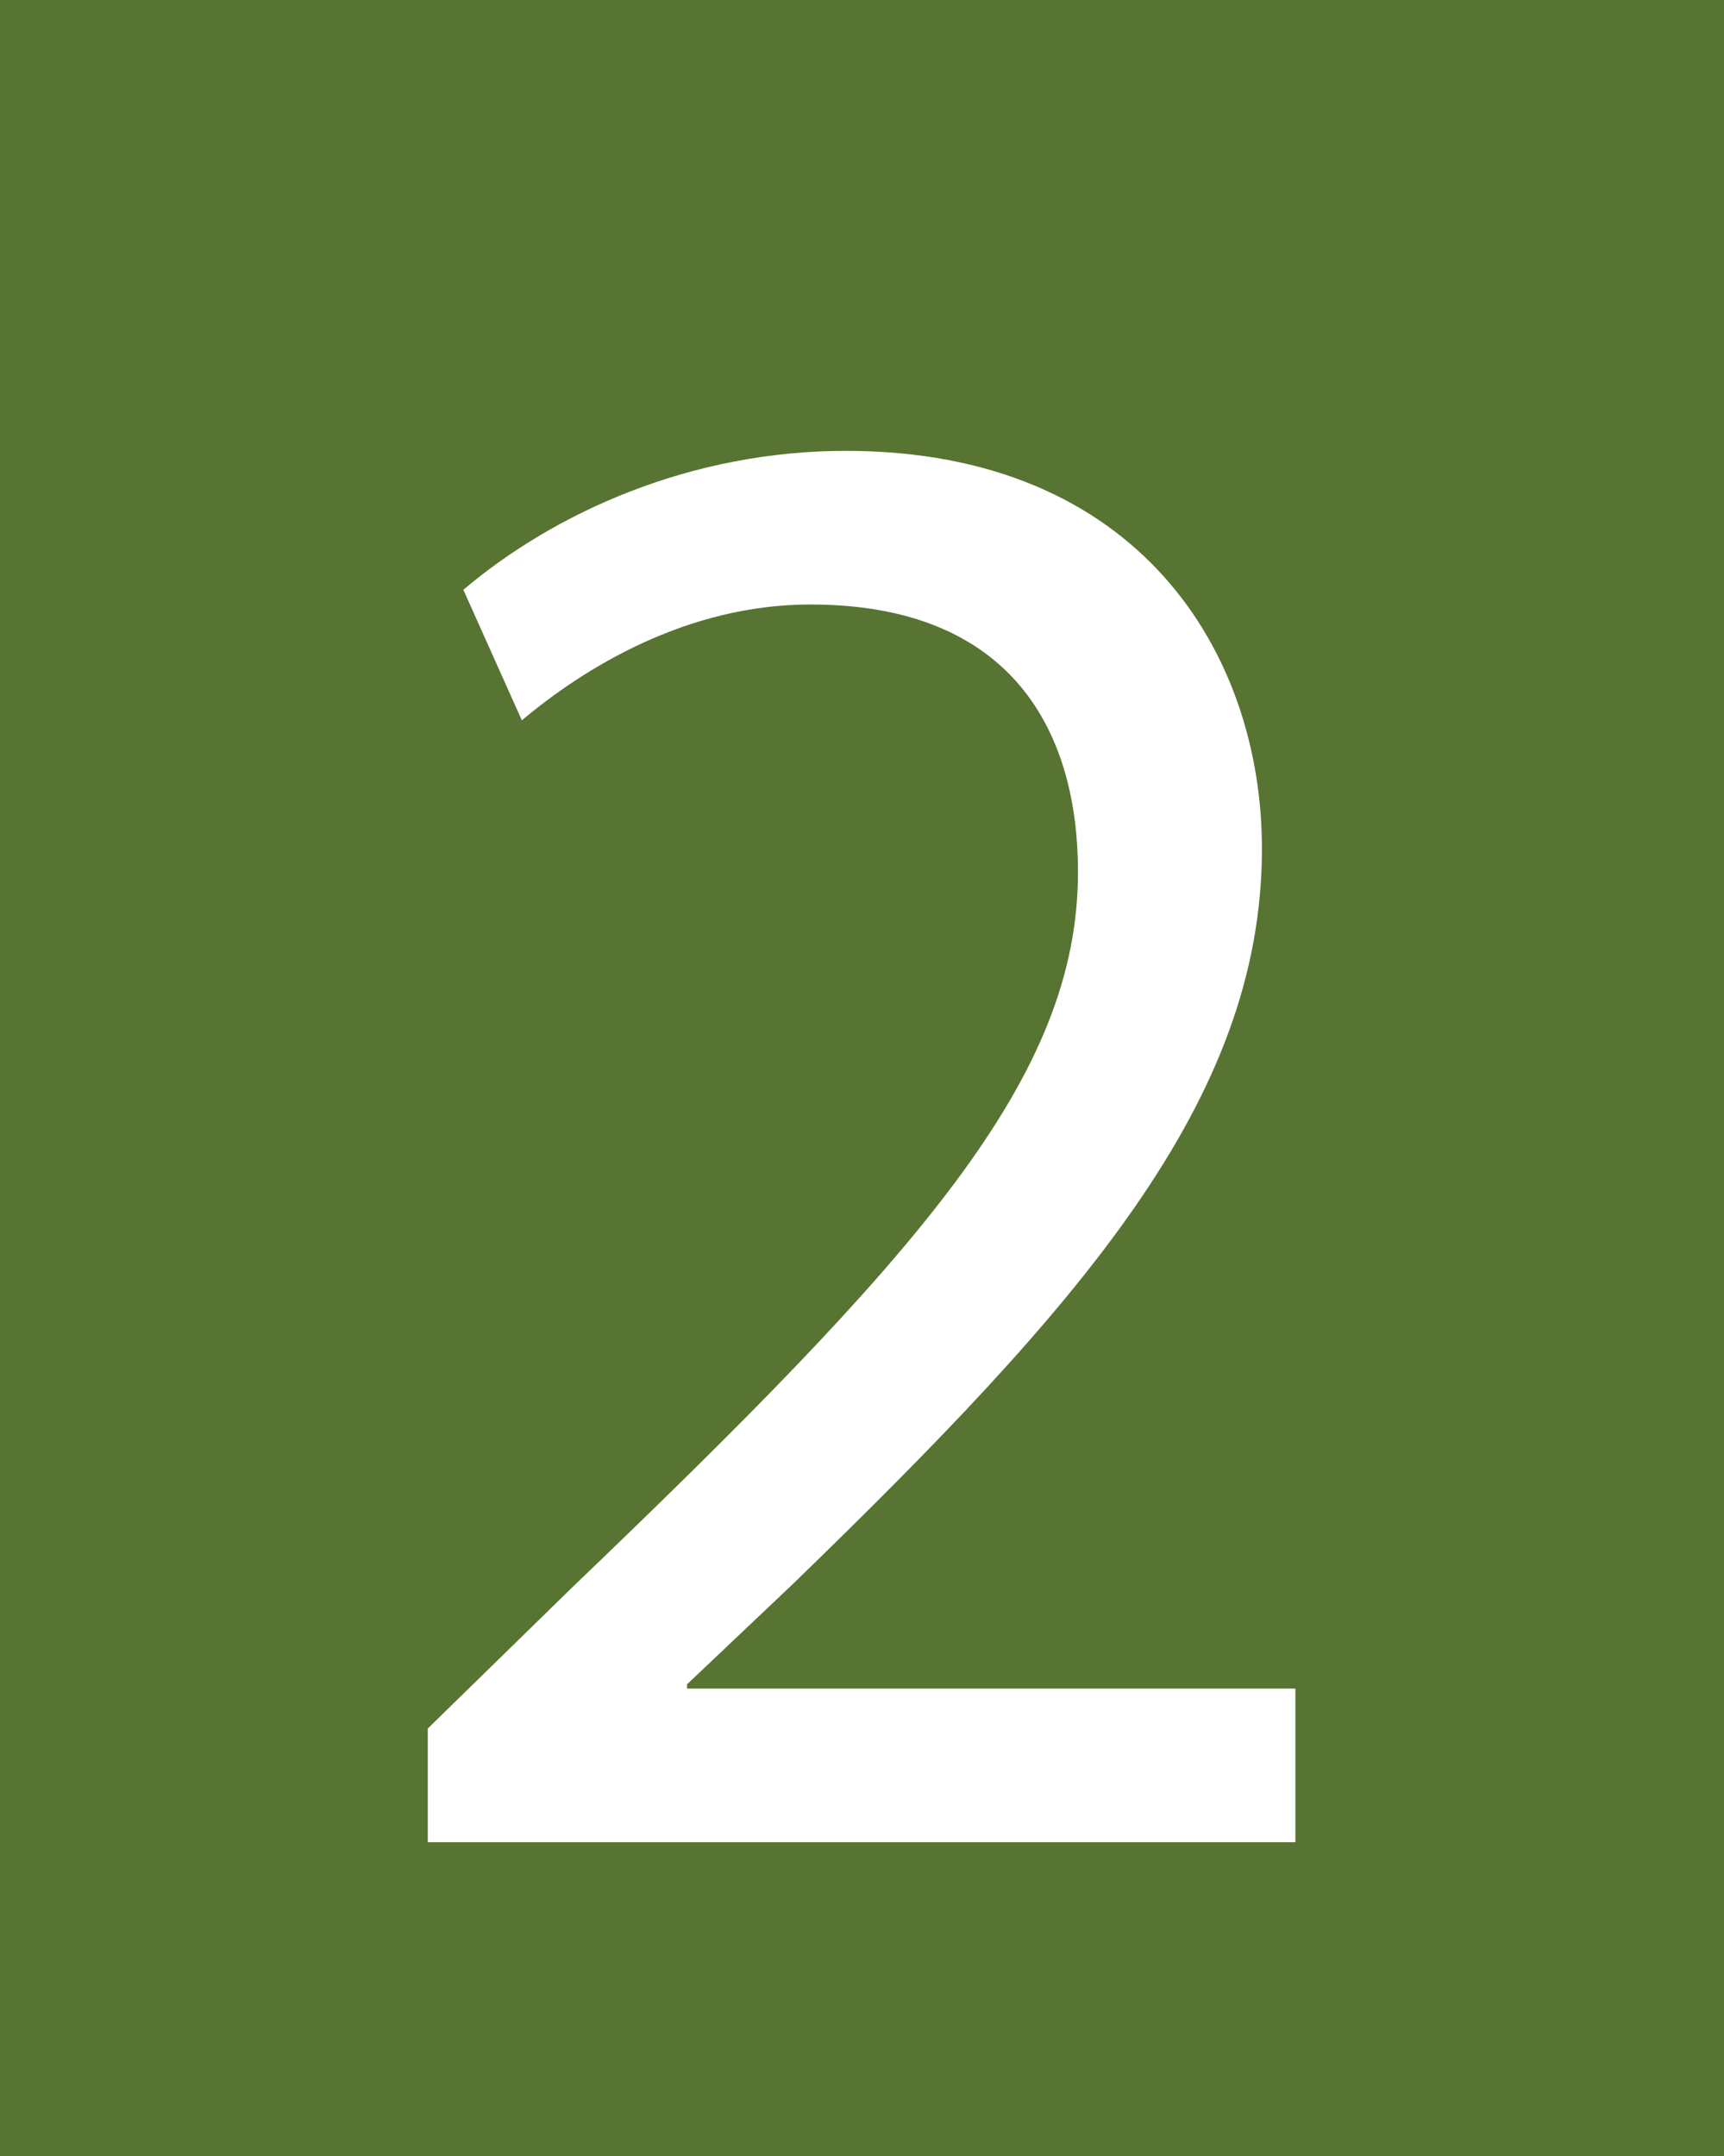 <?xml version="1.0" encoding="utf-8"?>
<!-- Generator: Adobe Illustrator 16.0.0, SVG Export Plug-In . SVG Version: 6.00 Build 0)  -->
<!DOCTYPE svg PUBLIC "-//W3C//DTD SVG 1.1//EN" "http://www.w3.org/Graphics/SVG/1.1/DTD/svg11.dtd">
<svg version="1.1" id="Capa_1" xmlns="http://www.w3.org/2000/svg" xmlns:xlink="http://www.w3.org/1999/xlink" x="0px" y="0px"
	 width="37.46px" height="46.847px" viewBox="0 0 37.46 46.847" enable-background="new 0 0 37.46 46.847" xml:space="preserve">
<g>
	<rect fill="#577432" width="37.46" height="46.847"/>
	<g>
		<path fill="#FFFFFF" d="M9.295,40.023v-2.47l3.135-3.063c7.54-7.226,10.993-11.067,10.993-15.549c0-3.018-1.408-5.808-5.814-5.808
			c-2.681,0-4.906,1.372-6.27,2.516l-1.271-2.836c1.999-1.691,4.951-3.018,8.312-3.018c6.36,0,9.04,4.39,9.04,8.643
			c0,5.487-3.952,9.924-10.176,15.96l-2.316,2.195v0.092h13.219v3.338H9.295z"/>
	</g>
</g>
</svg>
